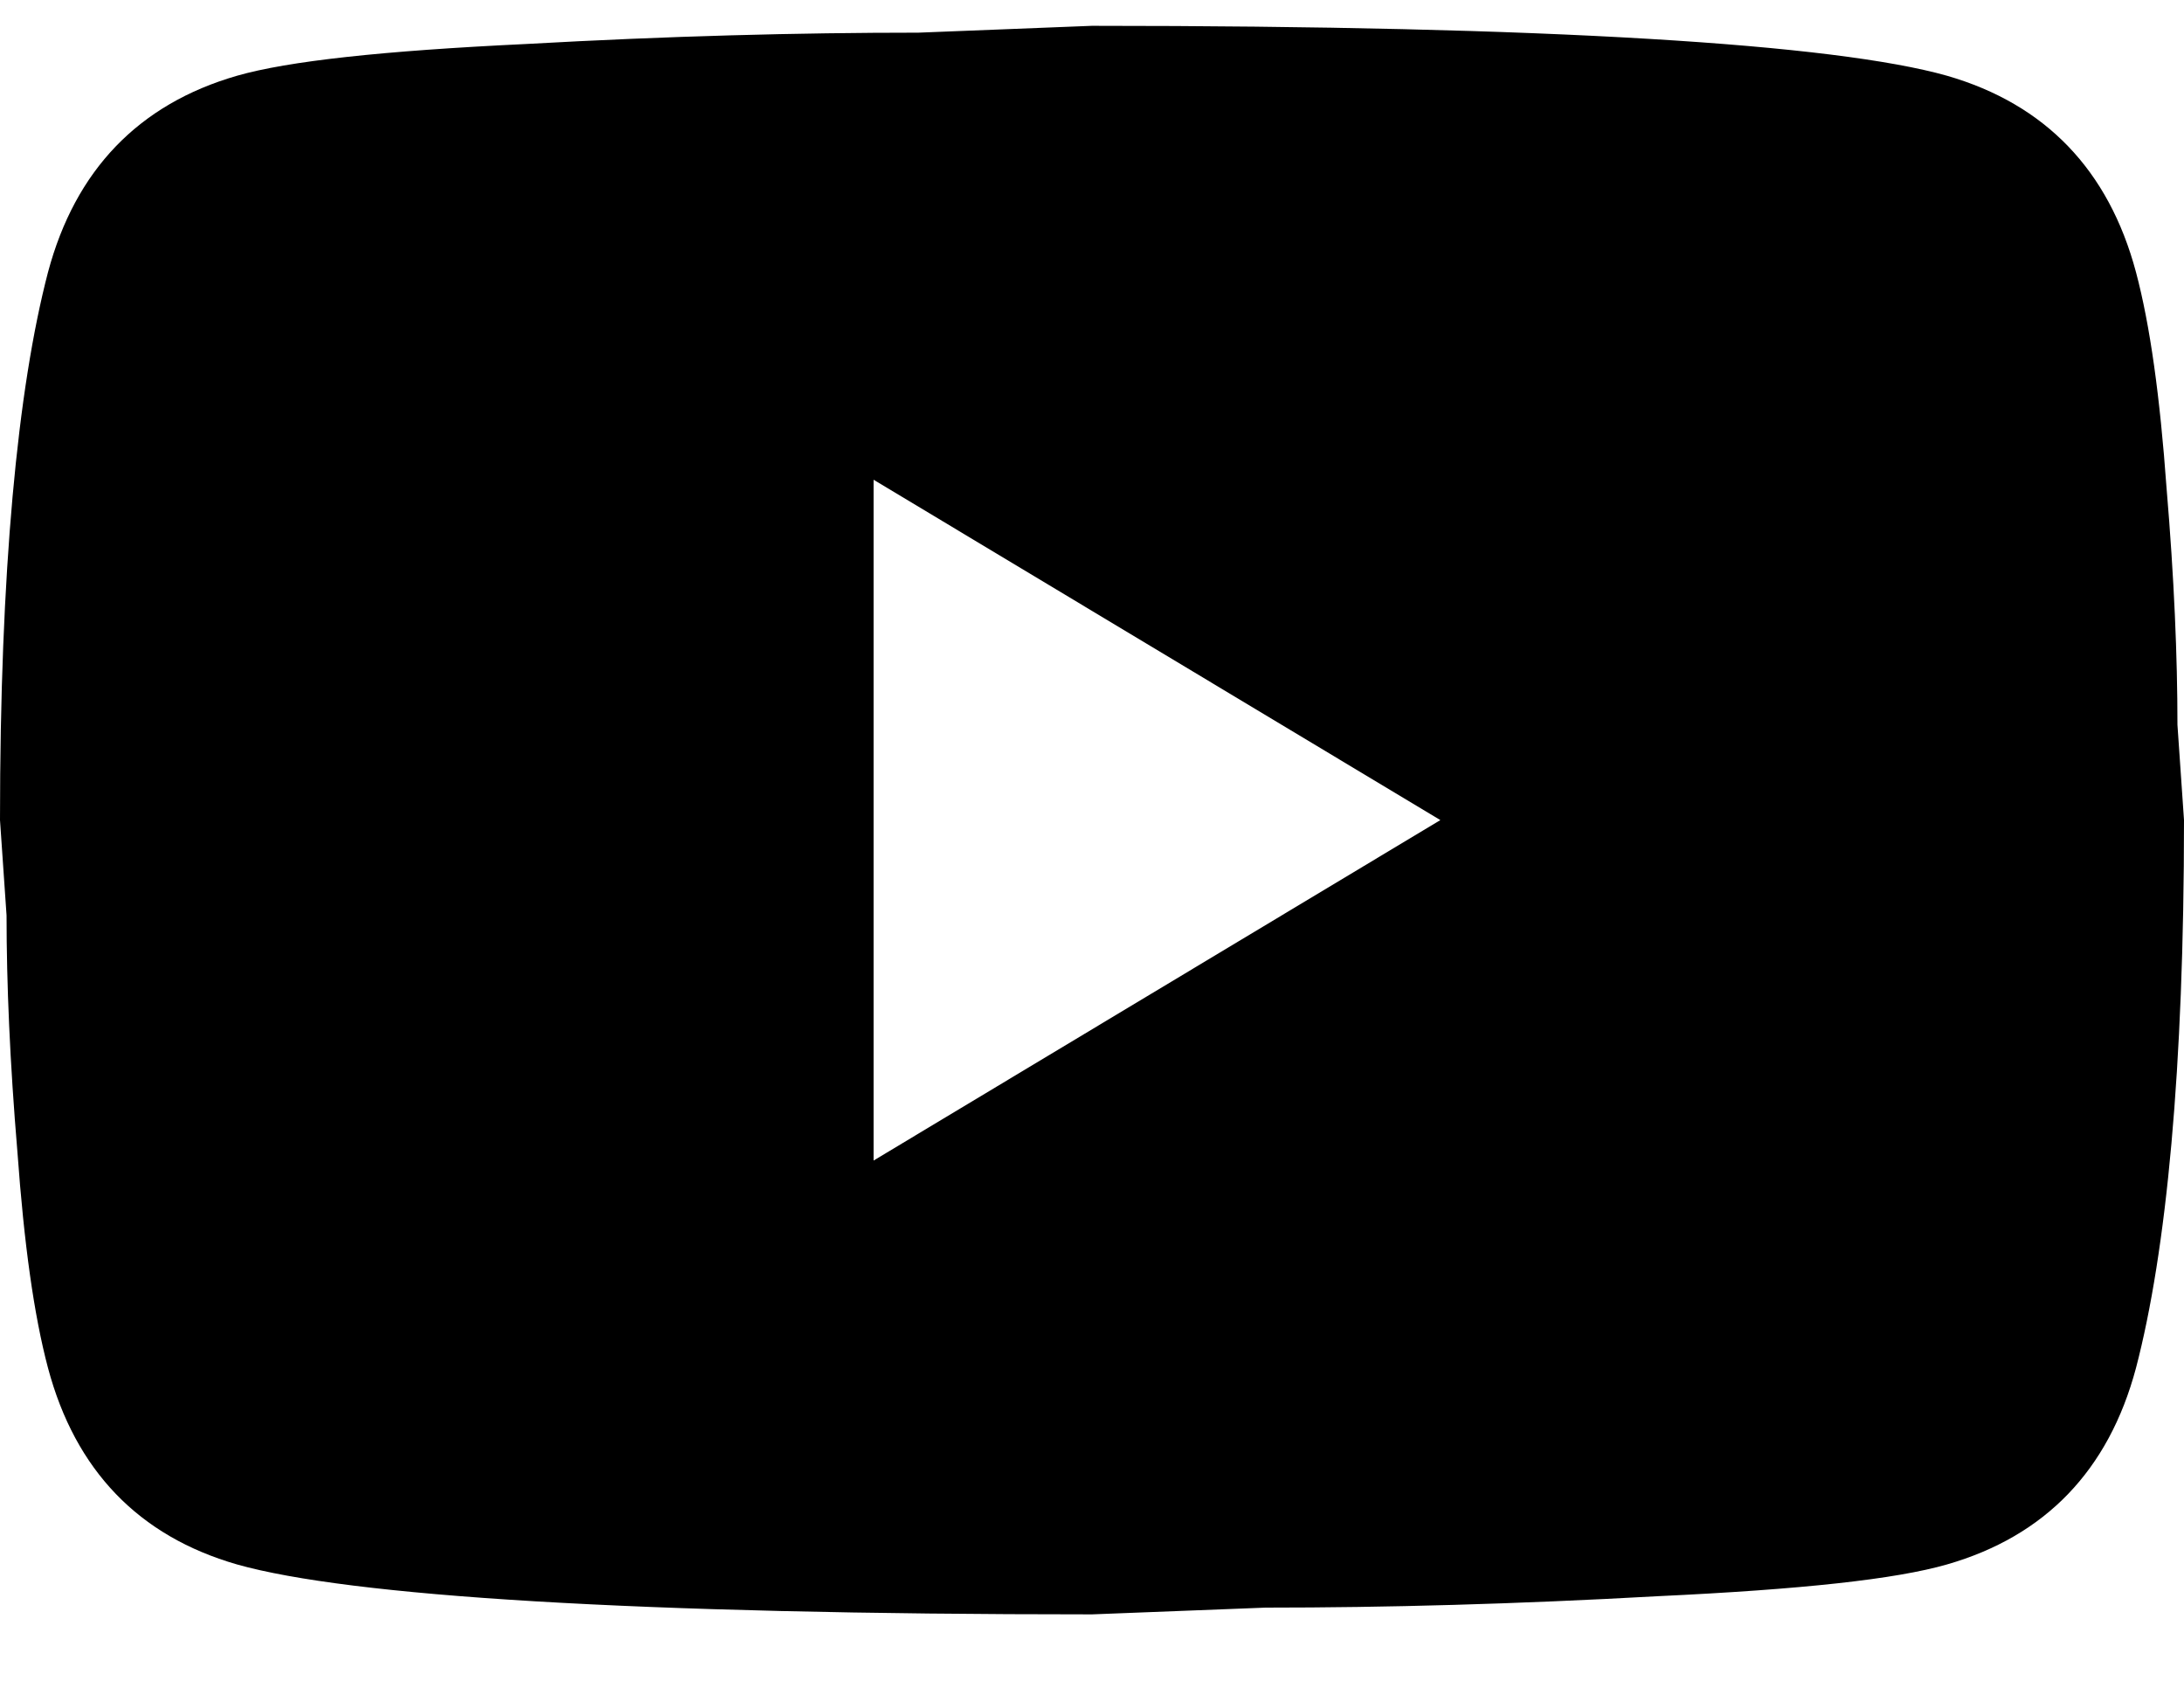 <svg width="22" height="17" viewBox="0 0 22 17" fill="none" xmlns="http://www.w3.org/2000/svg">
<path d="M8.8 11.689L14.509 8.26L8.8 4.832V11.689ZM21.516 2.74C21.659 3.277 21.758 3.997 21.824 4.912C21.901 5.826 21.934 6.615 21.934 7.3L22 8.26C22 10.763 21.824 12.603 21.516 13.78C21.241 14.809 20.603 15.472 19.613 15.757C19.096 15.906 18.15 16.009 16.698 16.077C15.268 16.157 13.959 16.192 12.749 16.192L11 16.26C6.391 16.26 3.52 16.077 2.387 15.757C1.397 15.472 0.759 14.809 0.484 13.78C0.341 13.243 0.242 12.523 0.176 11.609C0.099 10.694 0.066 9.906 0.066 9.22L0 8.26C0 5.757 0.176 3.917 0.484 2.74C0.759 1.712 1.397 1.049 2.387 0.763C2.904 0.615 3.85 0.512 5.302 0.443C6.732 0.363 8.041 0.329 9.251 0.329L11 0.26C15.609 0.26 18.48 0.443 19.613 0.763C20.603 1.049 21.241 1.712 21.516 2.74Z" fill="black"/>
</svg>
